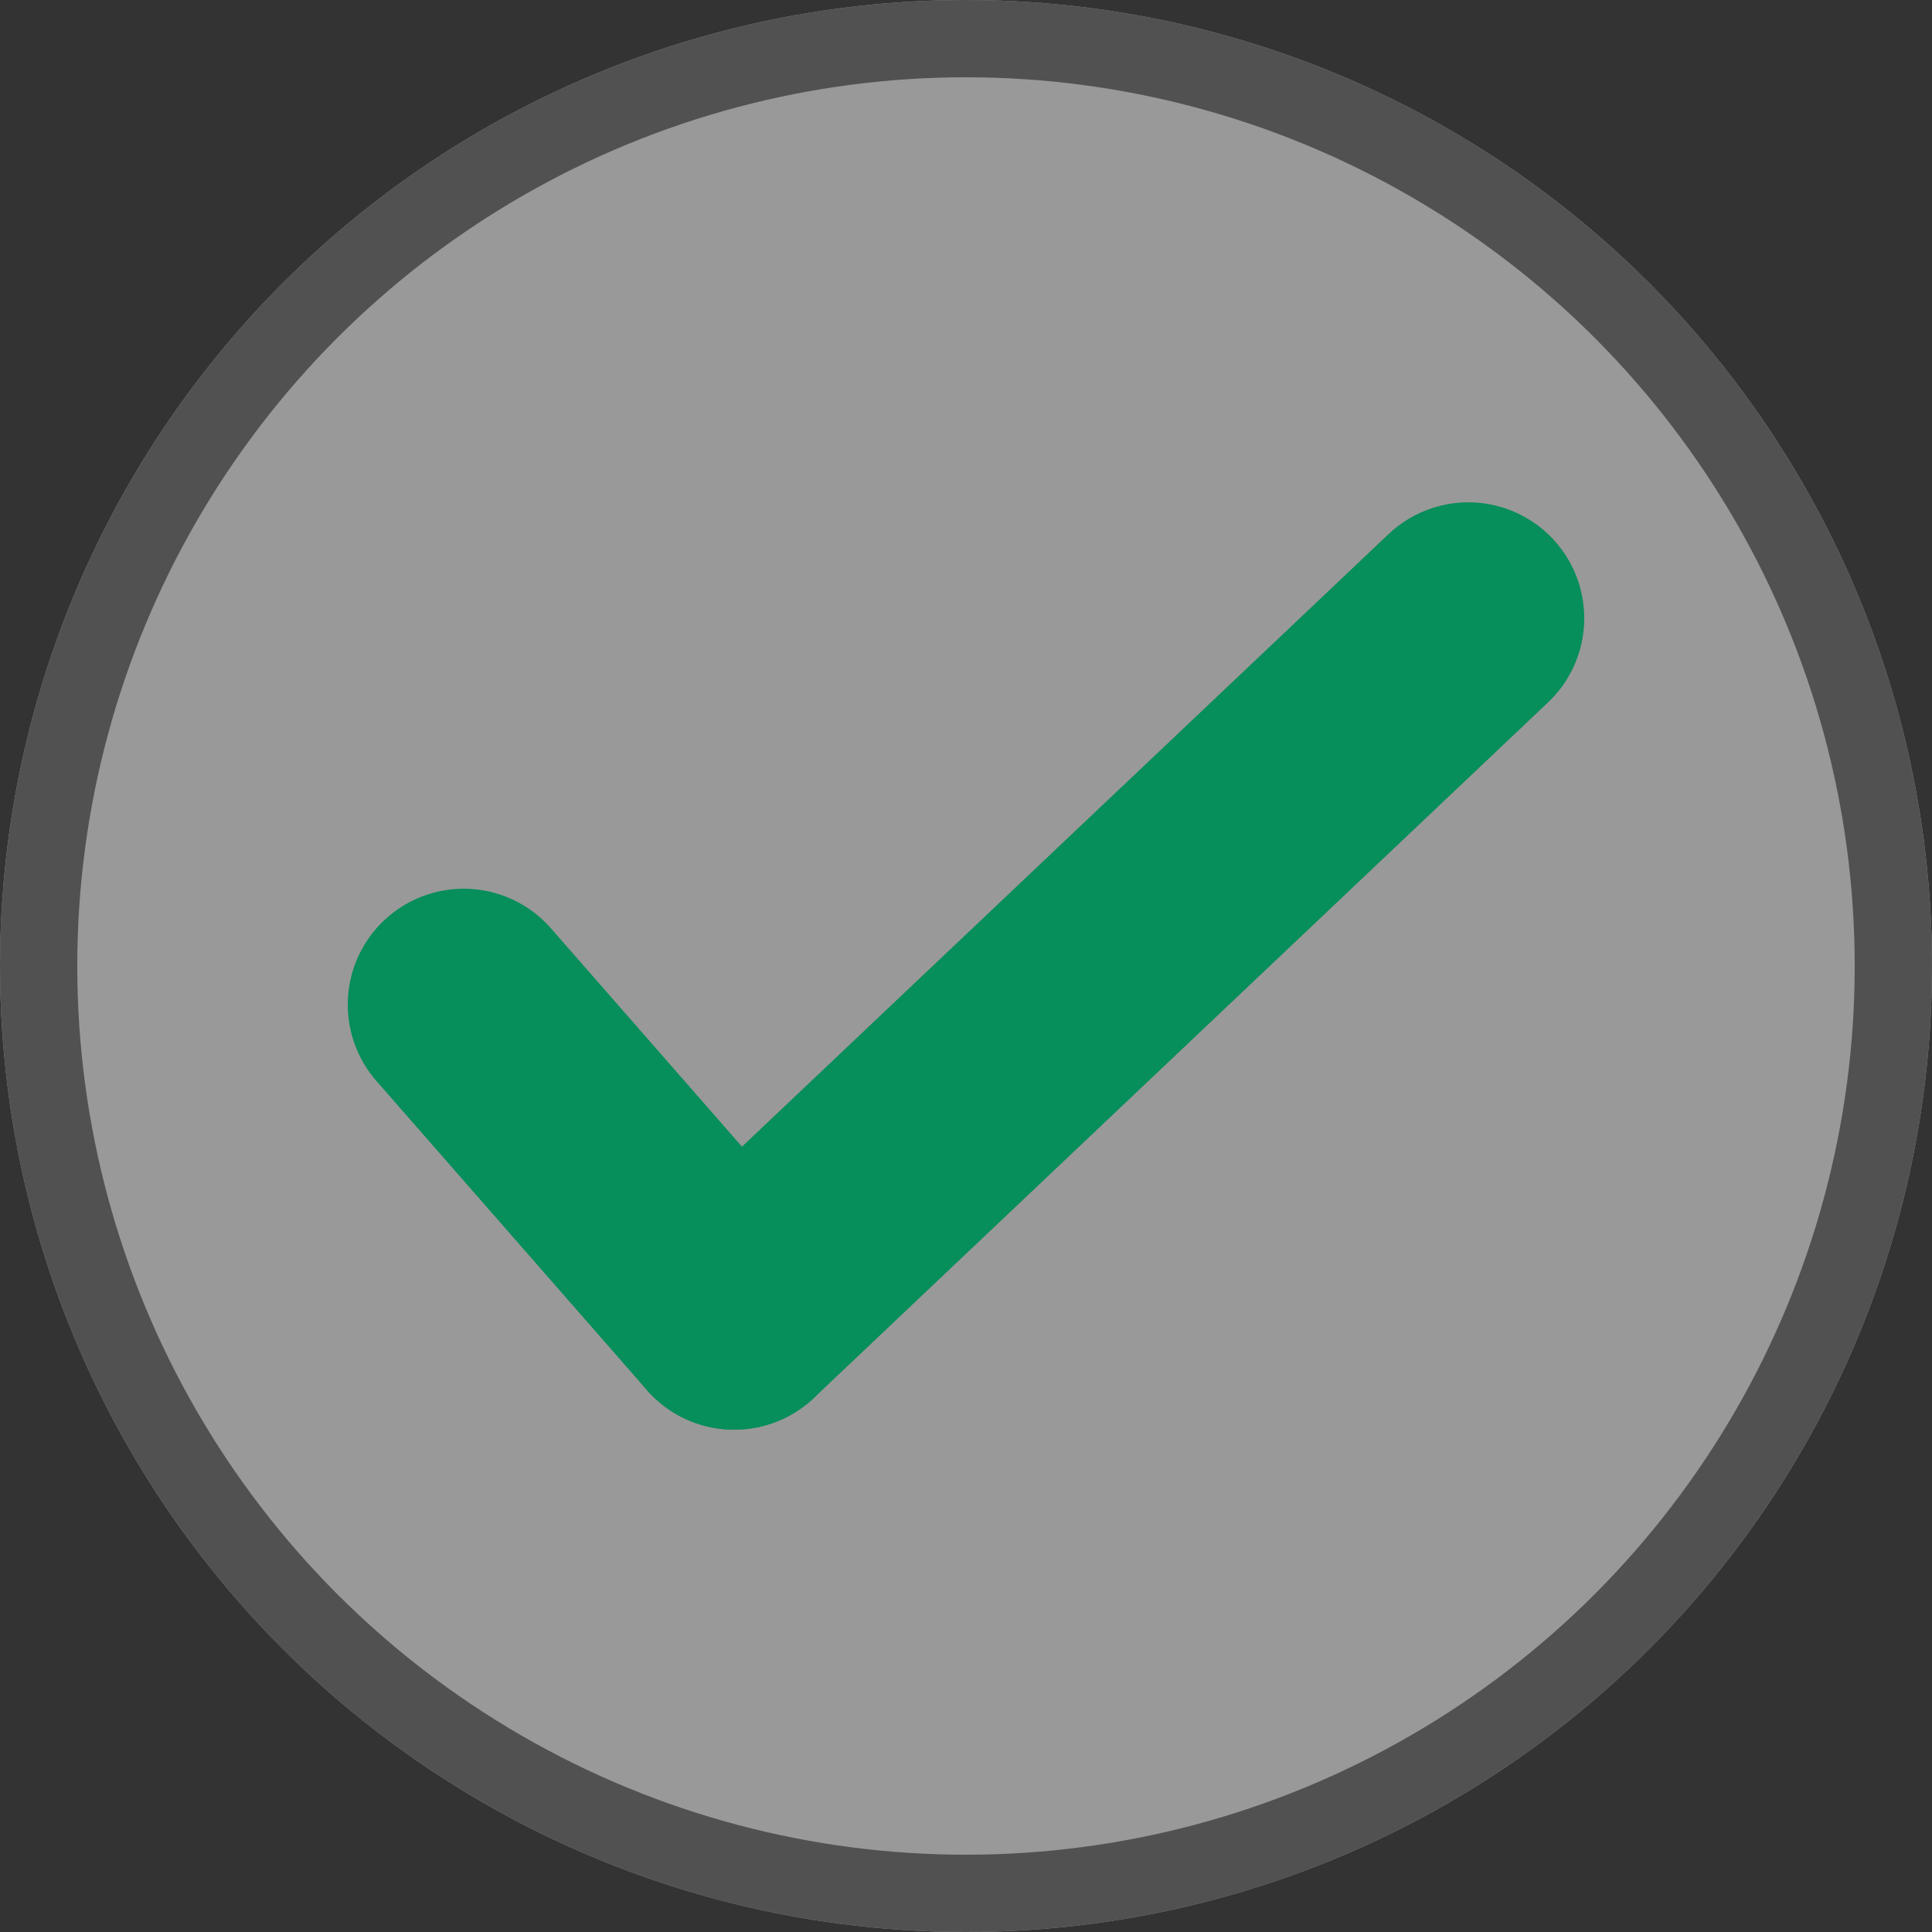<svg xmlns="http://www.w3.org/2000/svg" width="25" height="25" viewBox="0 0 25 25">
  <rect x="0" y="0" width="25" height="25" fill="#333333" stroke="none"/>
  <g id="Group_2046" data-name="Group 2046" transform="translate(-20452 15562)">
    <g id="Ellipse_106" data-name="Ellipse 106" transform="translate(20452 -15562)" fill="#fff" stroke="#707070" stroke-width="1" opacity="0.5">
      <circle cx="12.5" cy="12.5" r="12.5" stroke="none"/>
      <circle cx="12.5" cy="12.5" r="12" fill="none"/>
    </g>
    <g id="Group_1999" data-name="Group 1999" transform="translate(20013 -16338.75)">
      <line id="Line_238" data-name="Line 238" x2="3.5" y2="4" transform="translate(445 789.75)" fill="none" stroke="#068e5b" stroke-linecap="round" stroke-width="3"/>
      <line id="Line_239" data-name="Line 239" y1="9" x2="9.5" transform="translate(448.5 784.75)" fill="none" stroke="#068e5b" stroke-linecap="round" stroke-width="3"/>
    </g>
  </g>
</svg>
